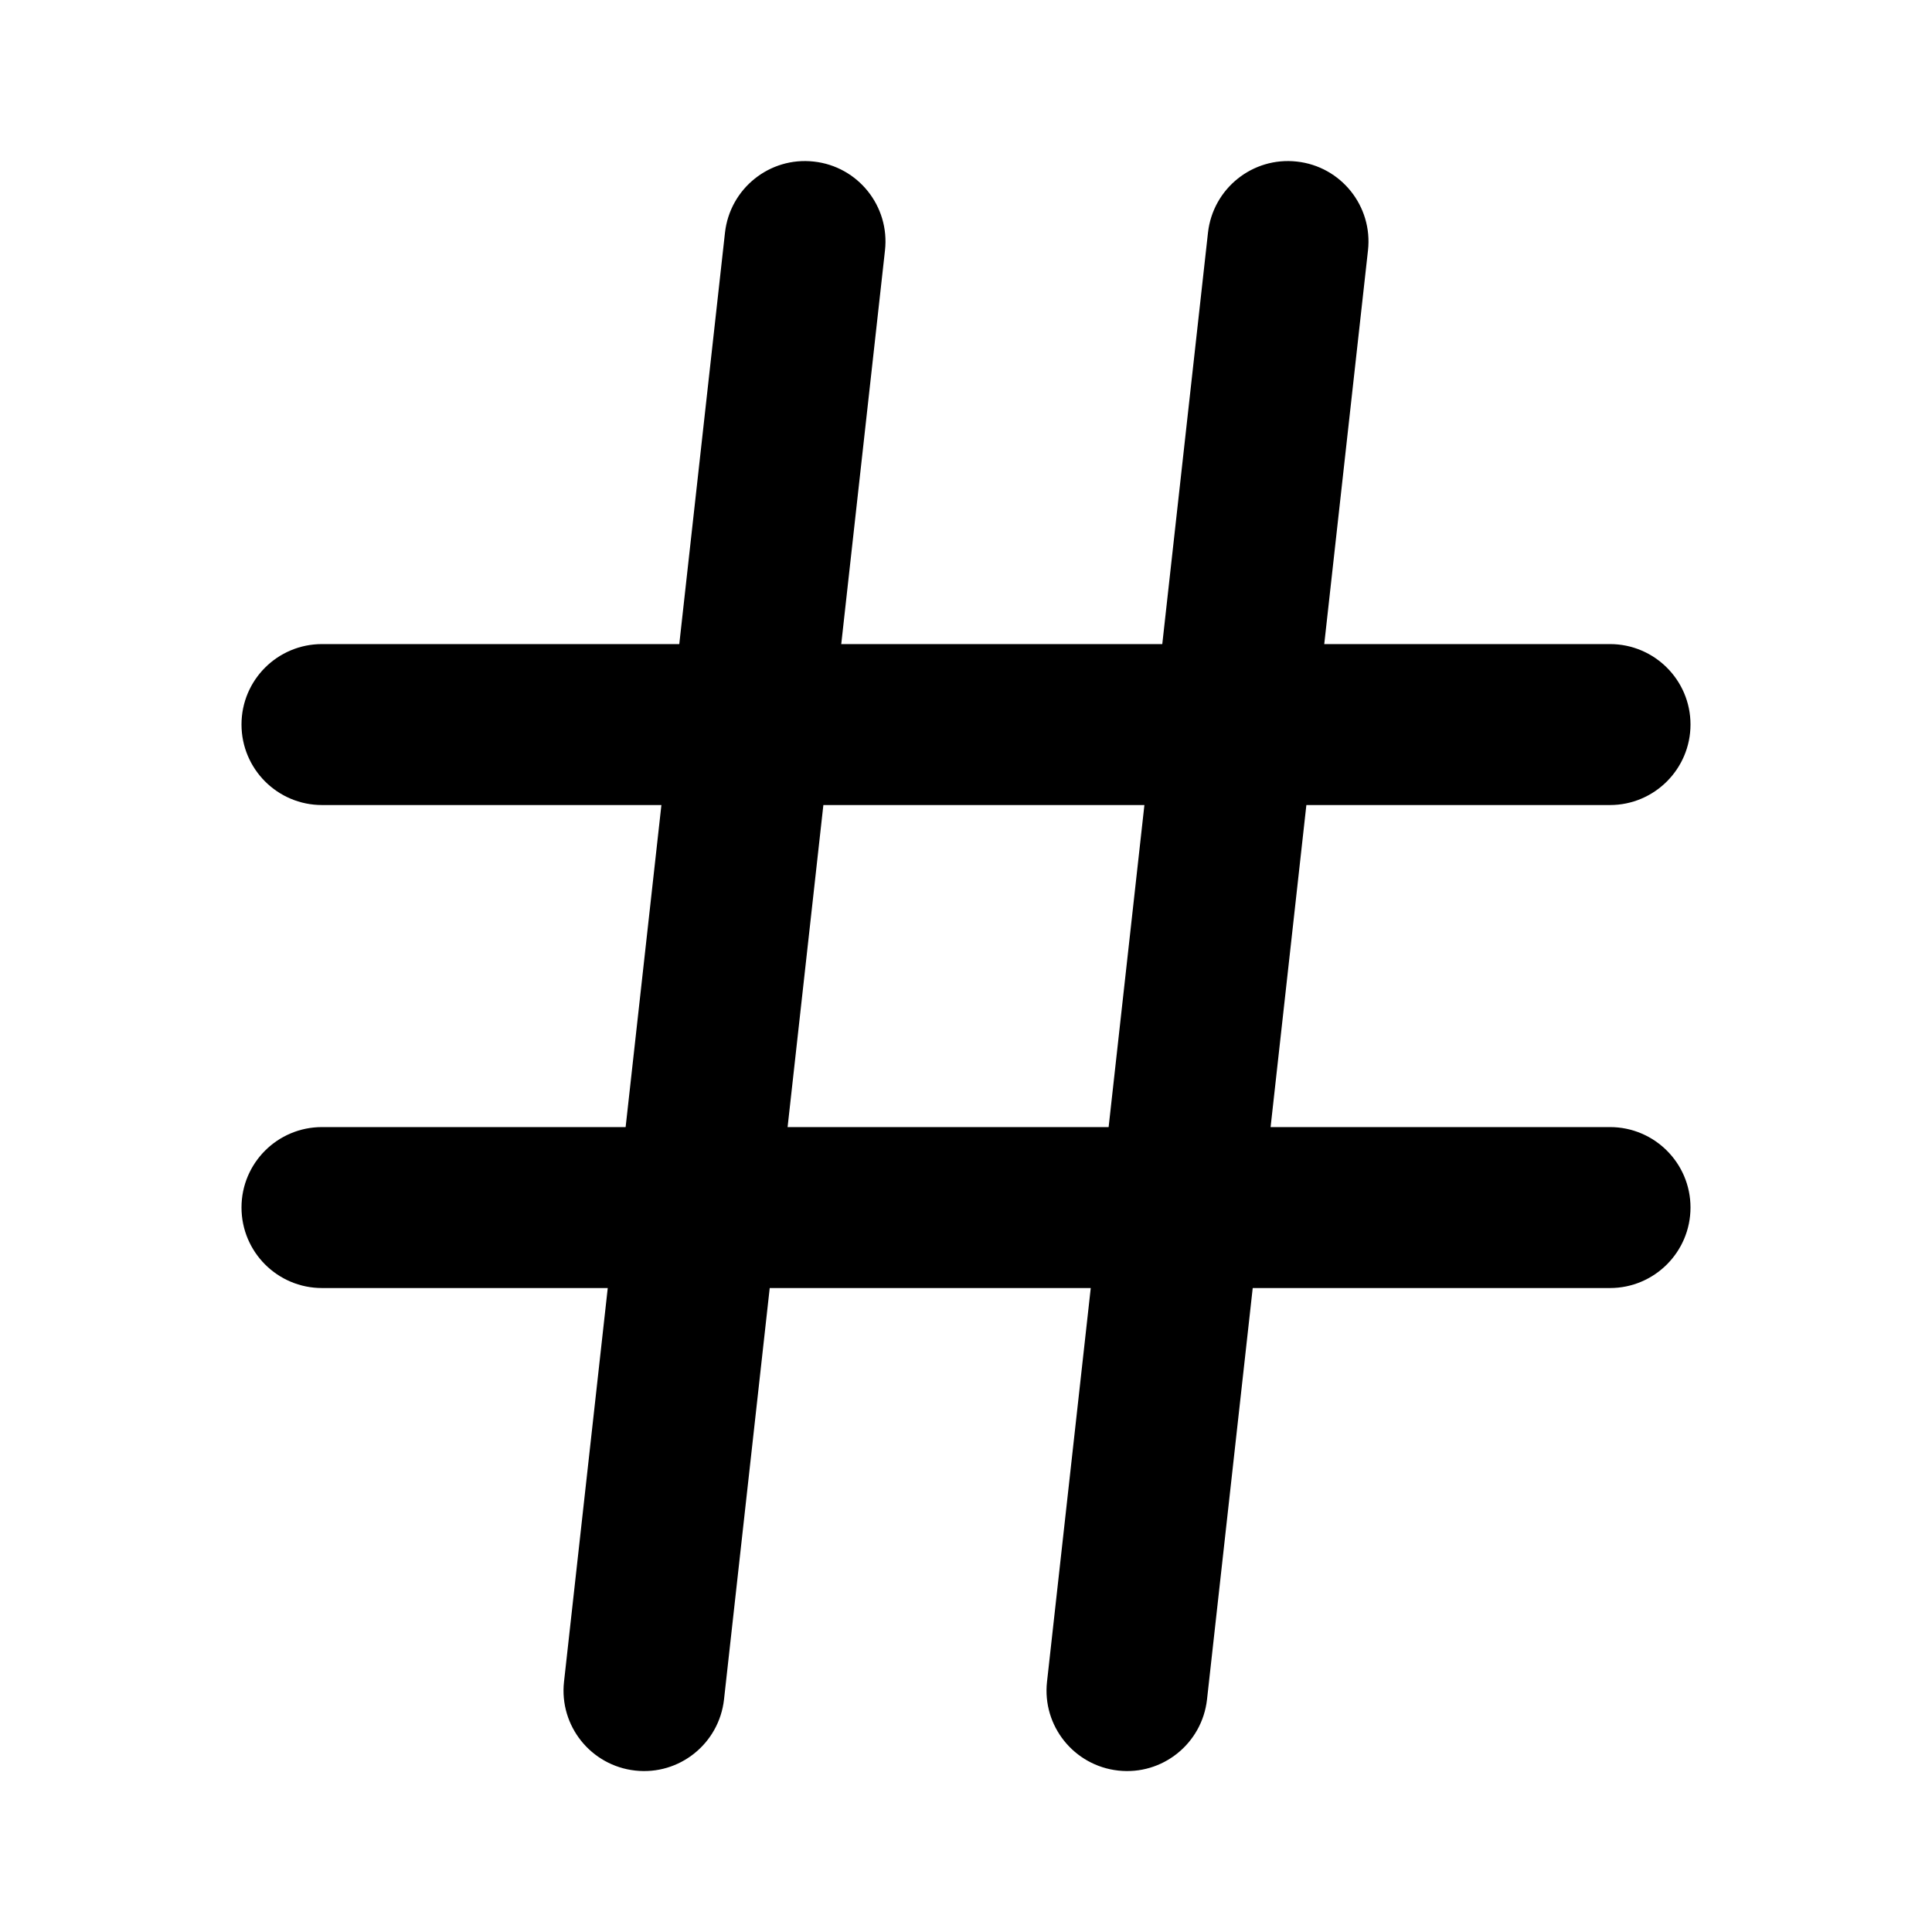 <svg width="16" height="16" viewBox="0 0 16 16" fill="none" xmlns="http://www.w3.org/2000/svg">
<path fill-rule="evenodd" clip-rule="evenodd" d="M2 6C2 5.632 2.298 5.334 2.667 5.334H13.333C13.701 5.334 14 5.632 14 6C14 6.368 13.701 6.667 13.333 6.667H2.667C2.298 6.667 2 6.368 2 6Z" fill="currentColor"/>
<path fill-rule="evenodd" clip-rule="evenodd" d="M2 10C2 9.632 2.298 9.334 2.667 9.334H13.333C13.701 9.334 14 9.632 14 10C14 10.368 13.701 10.667 13.333 10.667H2.667C2.298 10.667 2 10.368 2 10Z" fill="currentColor"/>
<path fill-rule="evenodd" clip-rule="evenodd" d="M6.74 1.338C7.106 1.378 7.37 1.708 7.329 2.074L5.996 14.074C5.955 14.44 5.626 14.704 5.26 14.663C4.894 14.622 4.63 14.293 4.671 13.927L6.004 1.927C6.045 1.561 6.374 1.297 6.74 1.338Z" fill="currentColor"/>
<path fill-rule="evenodd" clip-rule="evenodd" d="M10.74 1.338C11.106 1.378 11.37 1.708 11.329 2.074L9.996 14.074C9.955 14.44 9.626 14.704 9.26 14.663C8.894 14.622 8.63 14.293 8.671 13.927L10.004 1.927C10.045 1.561 10.374 1.297 10.74 1.338Z" fill="currentColor"/>
</svg>
